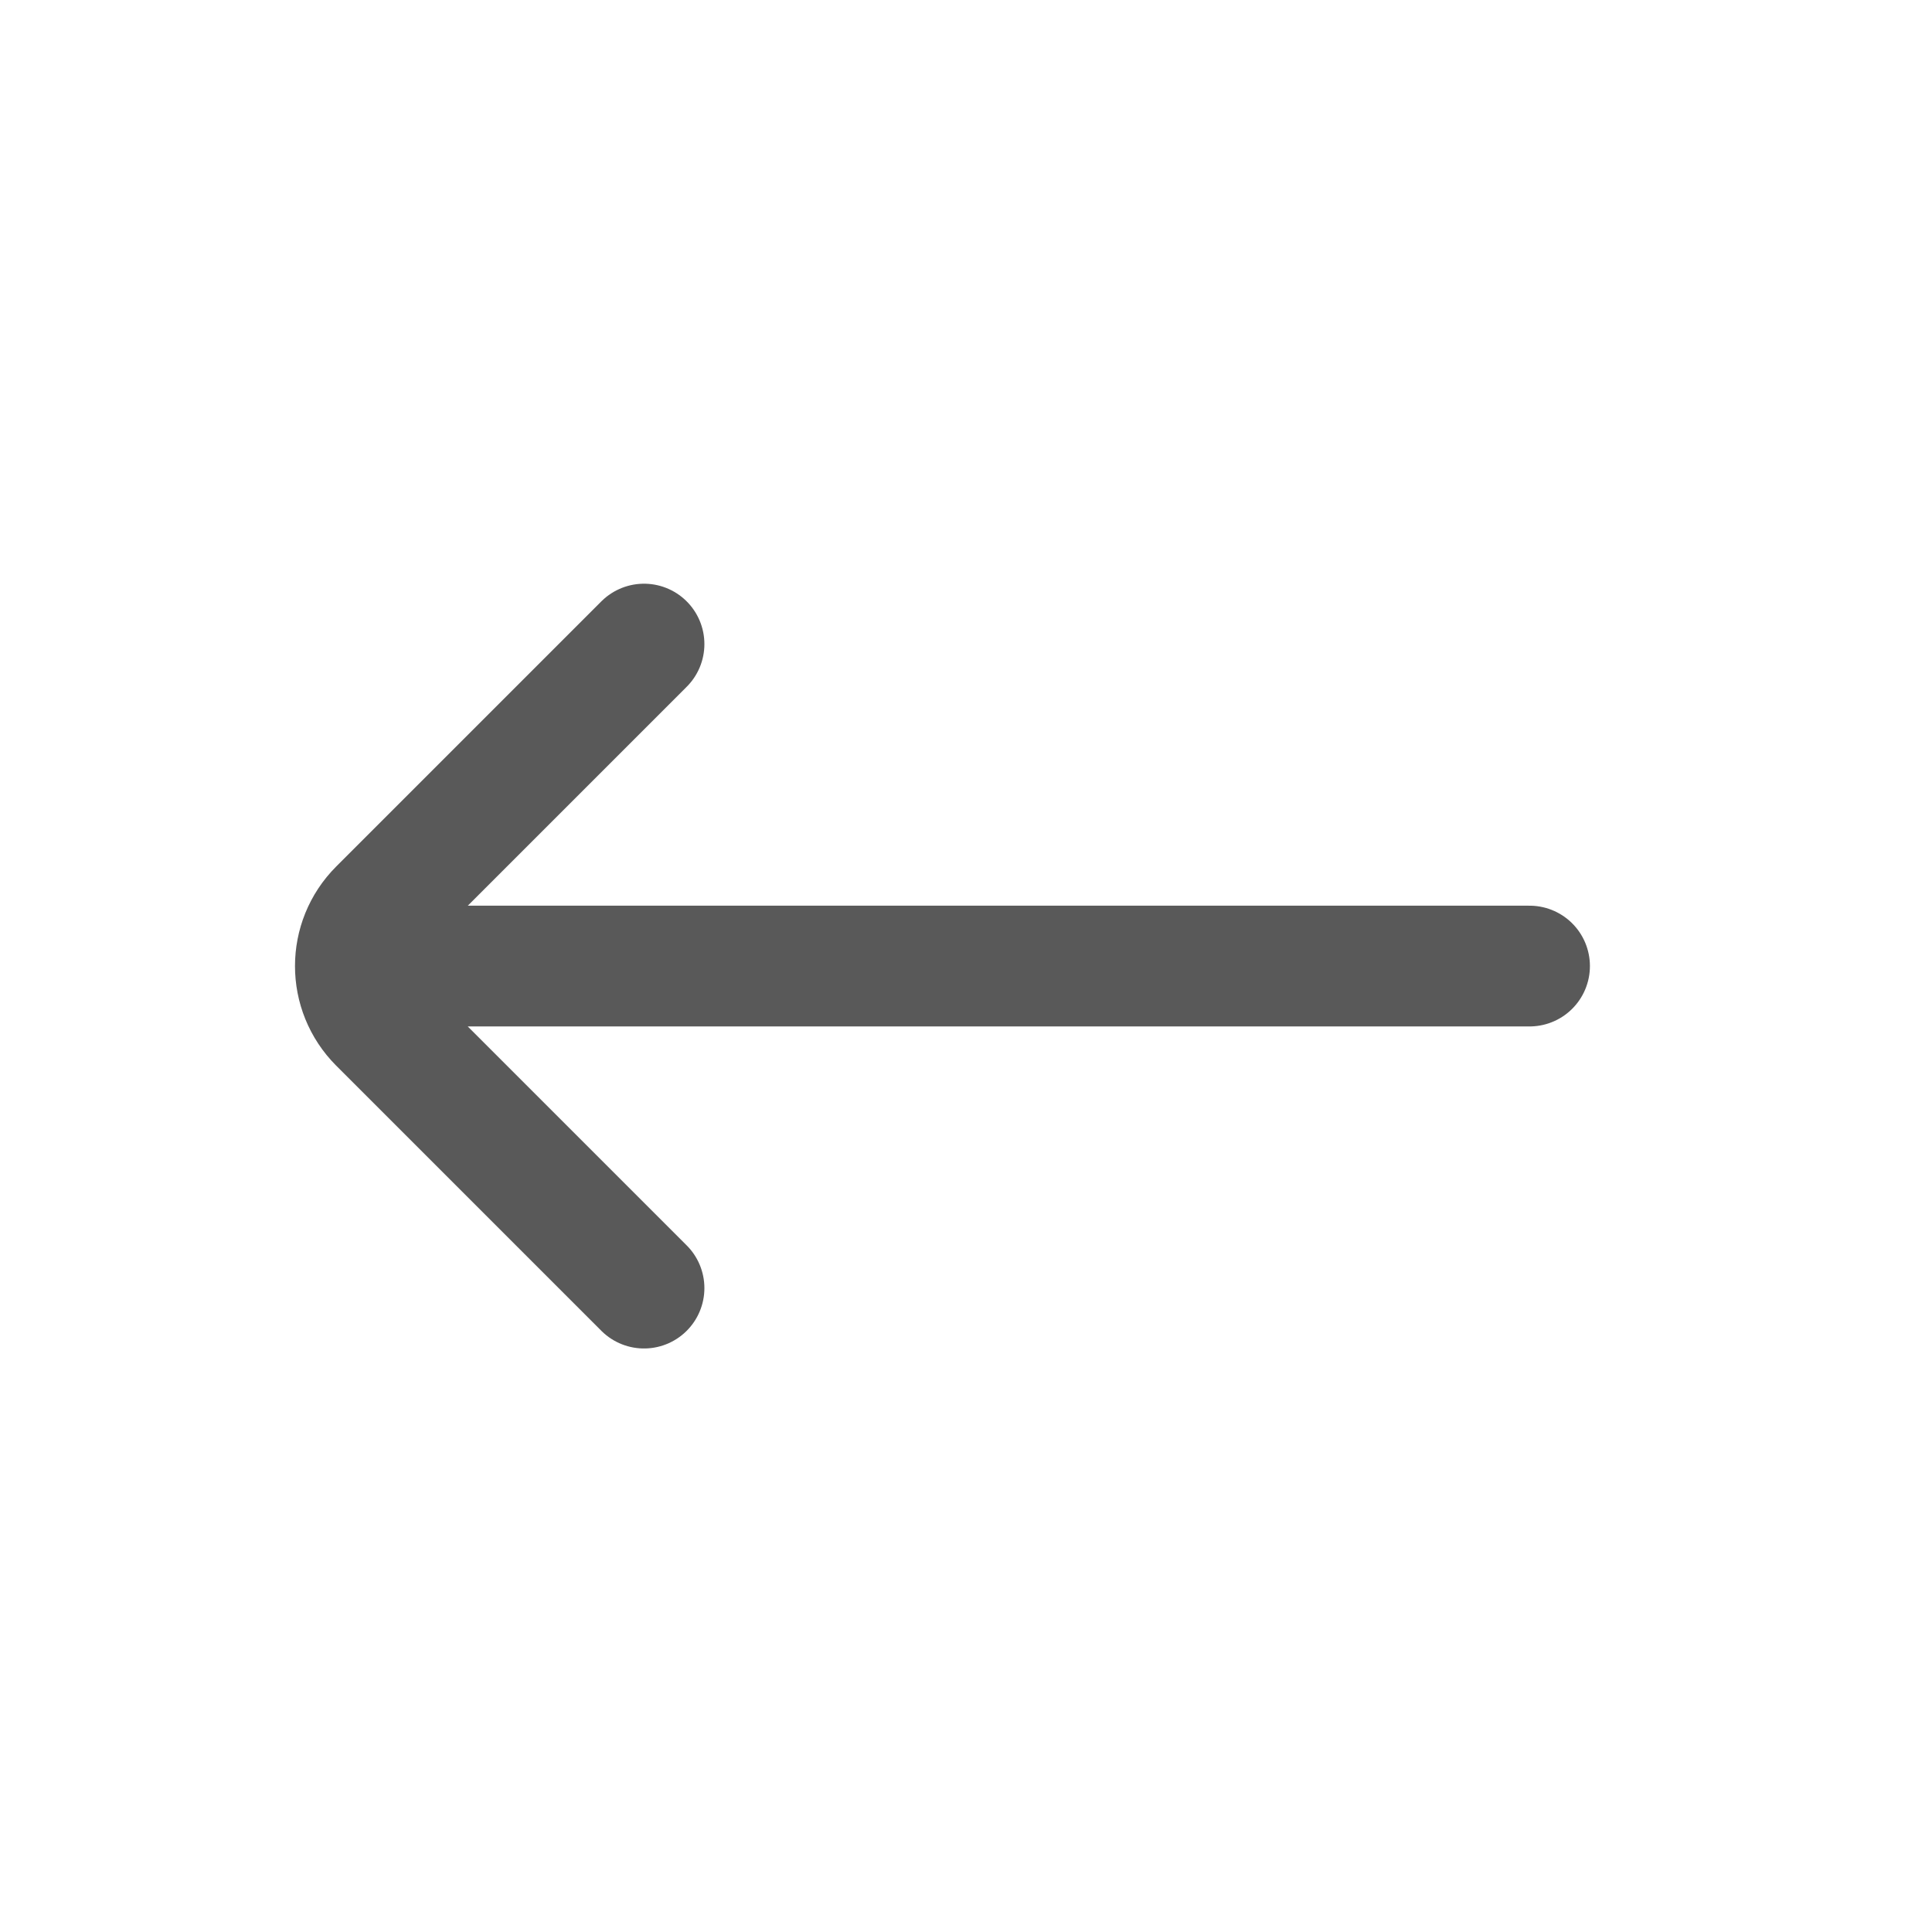 <svg width="32" height="32" viewBox="0 0 32 32" fill="none" xmlns="http://www.w3.org/2000/svg">
<path d="M10.667 10.668L6.276 15.059C5.756 15.579 5.756 16.423 6.276 16.944L10.667 21.335M6.667 16.001L25.334 16.001" stroke="#595959" stroke-width="2" stroke-linecap="round"/>
</svg>
